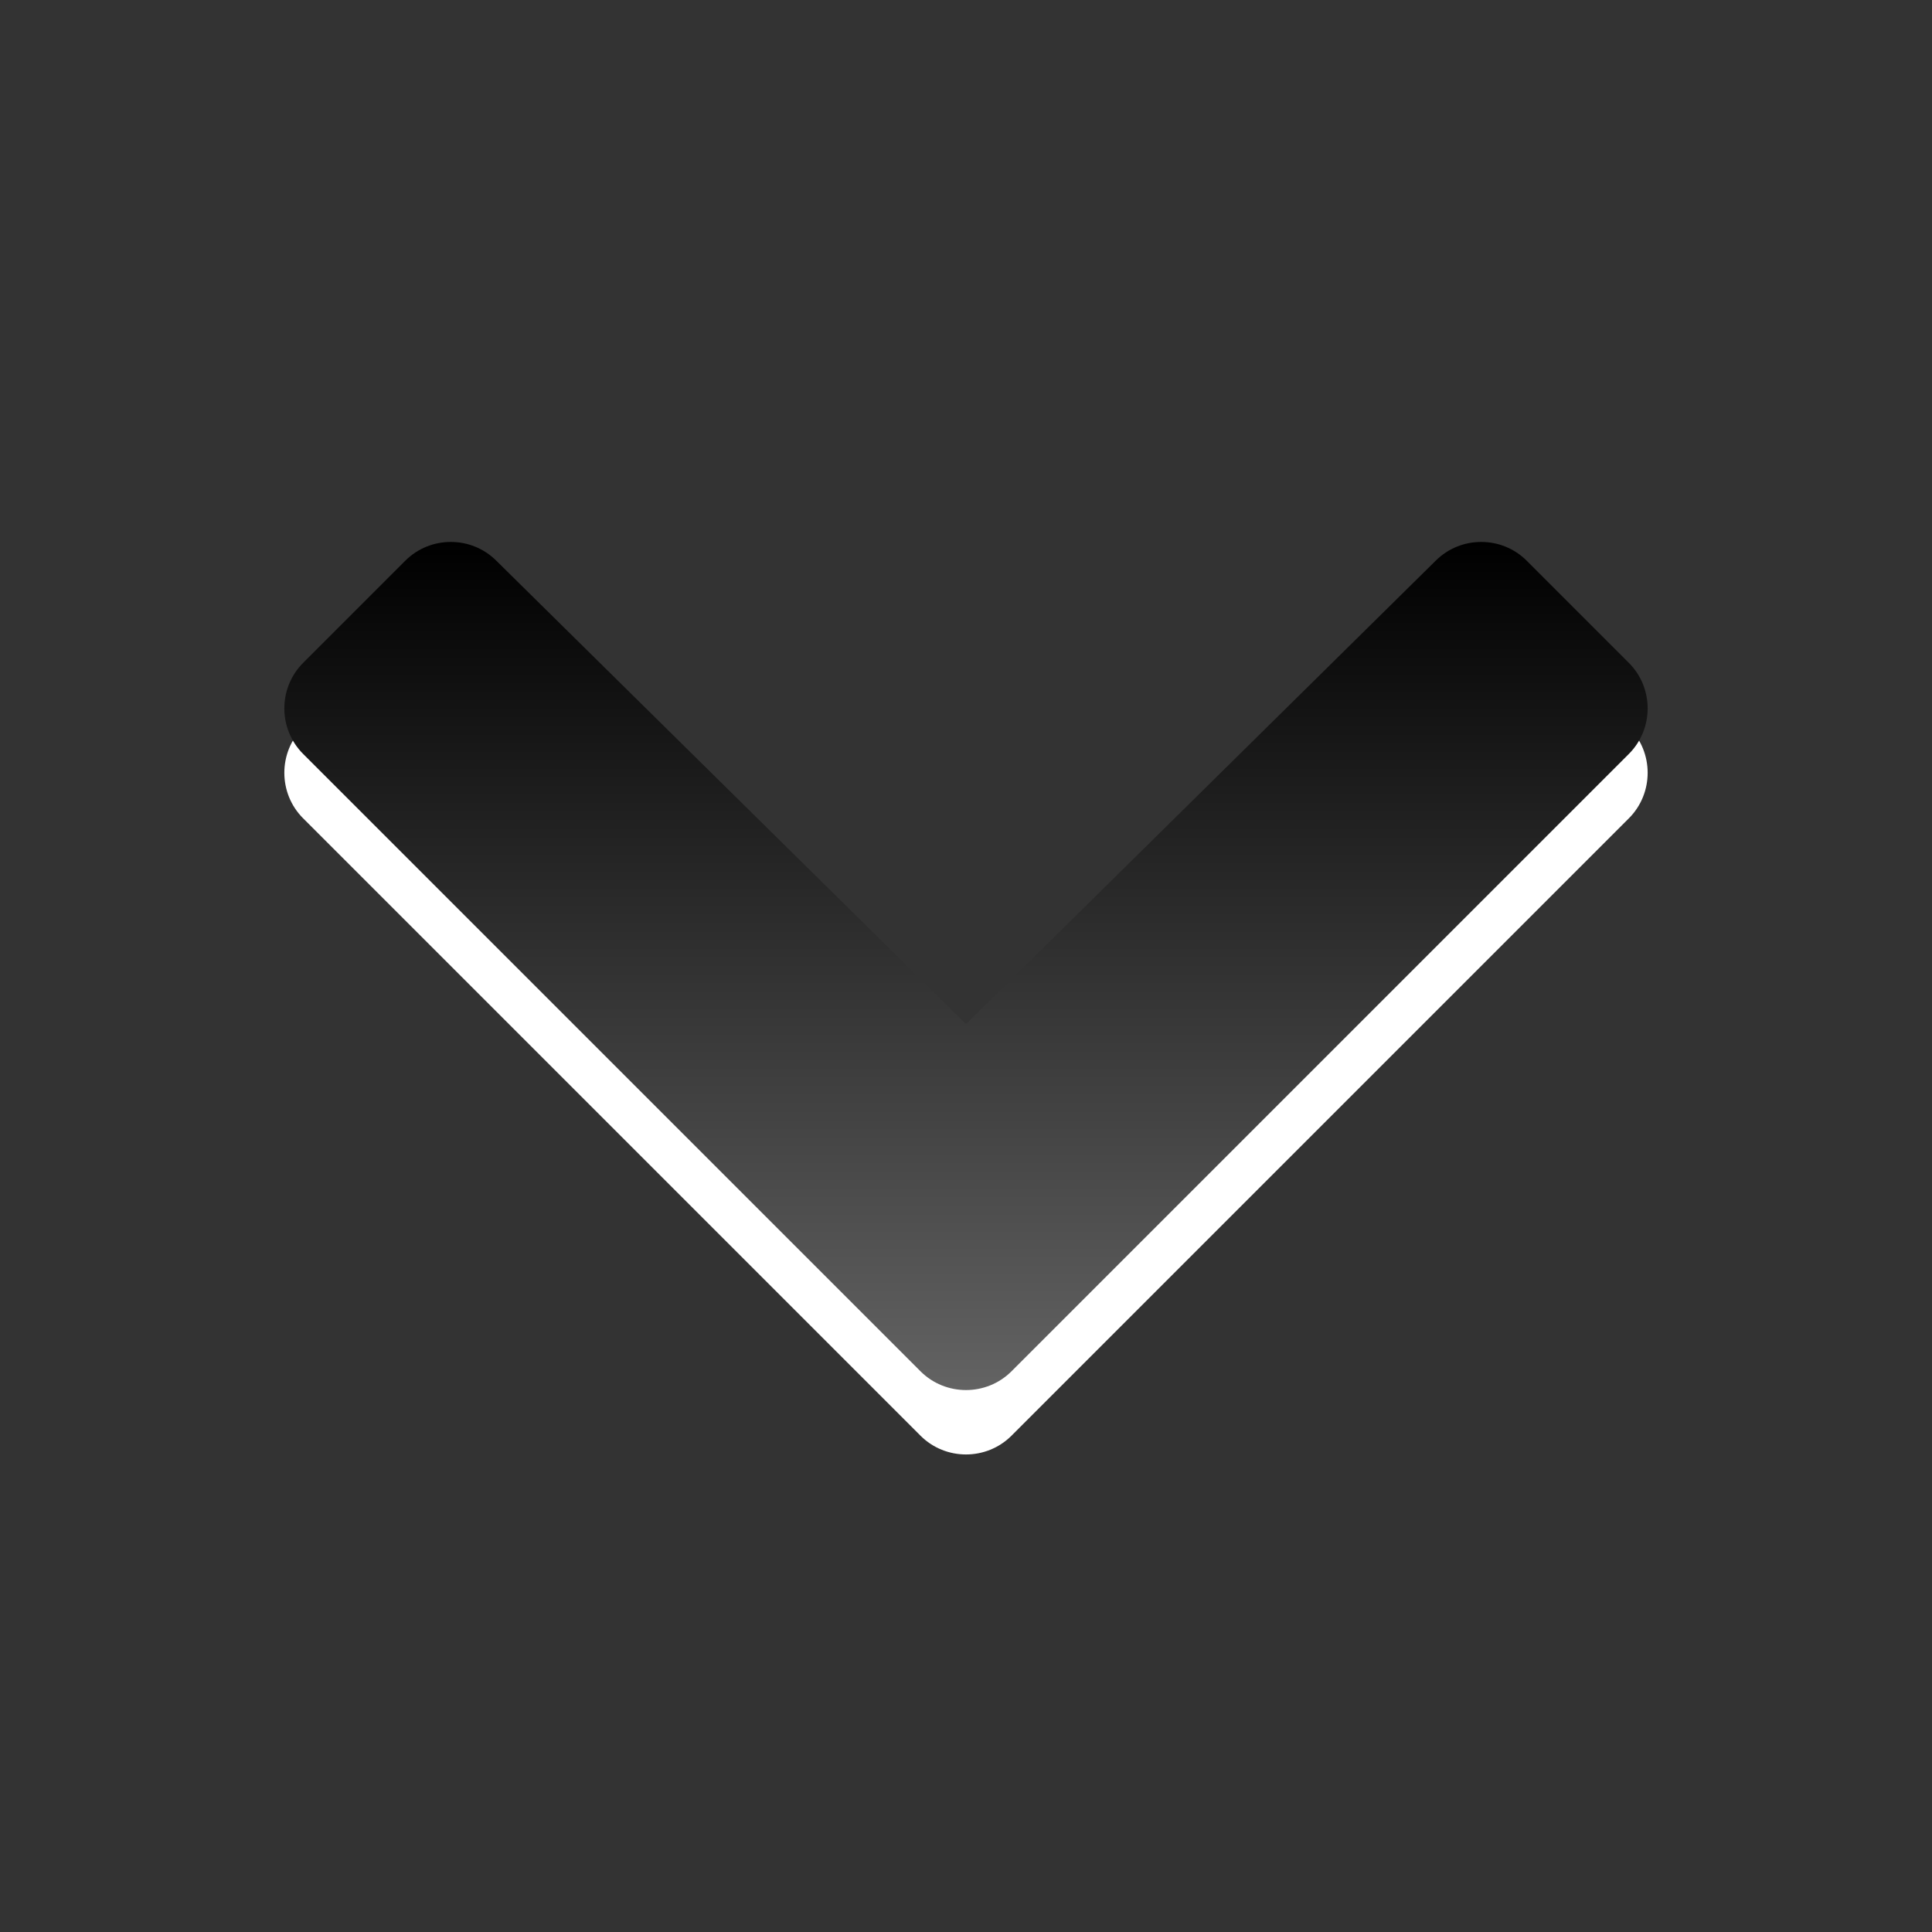 <?xml version="1.0" encoding="utf-8"?>
<!-- Generator: Adobe Illustrator 17.1.0, SVG Export Plug-In . SVG Version: 6.00 Build 0)  -->
<!DOCTYPE svg PUBLIC "-//W3C//DTD SVG 1.1//EN" "http://www.w3.org/Graphics/SVG/1.1/DTD/svg11.dtd">
<svg version="1.1"
	 id="svg2" xmlns:x="http://ns.adobe.com/Extensibility/1.0/" xmlns:i="http://ns.adobe.com/AdobeIllustrator/10.0/" xmlns:graph="http://ns.adobe.com/Graphs/1.0/" xmlns:dc="http://purl.org/dc/elements/1.1/" xmlns:cc="http://creativecommons.org/ns#" xmlns:svg="http://www.w3.org/2000/svg" xmlns:rdf="http://www.w3.org/1999/02/22-rdf-syntax-ns#" xmlns:sodipodi="http://sodipodi.sourceforge.net/DTD/sodipodi-0.dtd" xmlns:inkscape="http://www.inkscape.org/namespaces/inkscape" inkscape:version="0.48.2 r9819" sodipodi:docname="release-refresh-inverse.svg"
	 xmlns="http://www.w3.org/2000/svg" xmlns:xlink="http://www.w3.org/1999/xlink" x="0px" y="0px" width="30px" height="30px"
	 viewBox="0 0 30 30" enable-background="new 0 0 30 30" xml:space="preserve">
<rect x="0" y="0" width="30" height="30" fill="#333333" stroke="none"/>
<sodipodi:namedview  objecttolerance="10" guidetolerance="10" bordercolor="#666666" showgrid="false" borderopacity="1" inkscape:cy="15" gridtolerance="10" inkscape:zoom="7.8666667" pagecolor="#ffffff" inkscape:cx="15" id="namedview17" inkscape:current-layer="svg2" inkscape:window-maximized="0" inkscape:window-y="0" inkscape:window-x="0" inkscape:window-height="480" inkscape:window-width="640" inkscape:pageshadow="2" inkscape:pageopacity="0">
	</sodipodi:namedview>
<path id="path6_1_" inkscape:connector-curvature="0" fill="#FFFFFF" d="M7.707,9.707c-0.389-0.389-1.025-0.389-1.414,0
	l-1.586,1.586c-0.389,0.389-0.389,1.025,0,1.414l9.586,9.586c0.389,0.389,1.025,0.389,1.414,0l9.586-9.586
	c0.389-0.389,0.389-1.025,0-1.414l-1.586-1.586c-0.389-0.389-1.025-0.389-1.414,0L15,16.902L7.707,9.707z"/>
<rect id="rect8" fill="none" width="30" height="30"/>
<linearGradient id="path6_3_" gradientUnits="userSpaceOnUse" x1="15" y1="22.584" x2="15" y2="9.414" gradientTransform="matrix(-1 0 0 -1 30 30.999)">
	<stop  offset="0" style="stop-color:#000000"/>
	<stop  offset="1" style="stop-color:#636363"/>
</linearGradient>
<path id="path6_2_" inkscape:connector-curvature="0" fill="url(#path6_3_)" d="M7.707,8.707c-0.389-0.389-1.025-0.389-1.414,0
	l-1.586,1.586c-0.389,0.389-0.389,1.025,0,1.414l9.586,9.586c0.389,0.389,1.025,0.389,1.414,0l9.586-9.586
	c0.389-0.389,0.389-1.025,0-1.414l-1.586-1.586c-0.389-0.389-1.025-0.389-1.414,0L15,15.902L7.707,8.707z"/>
</svg>

